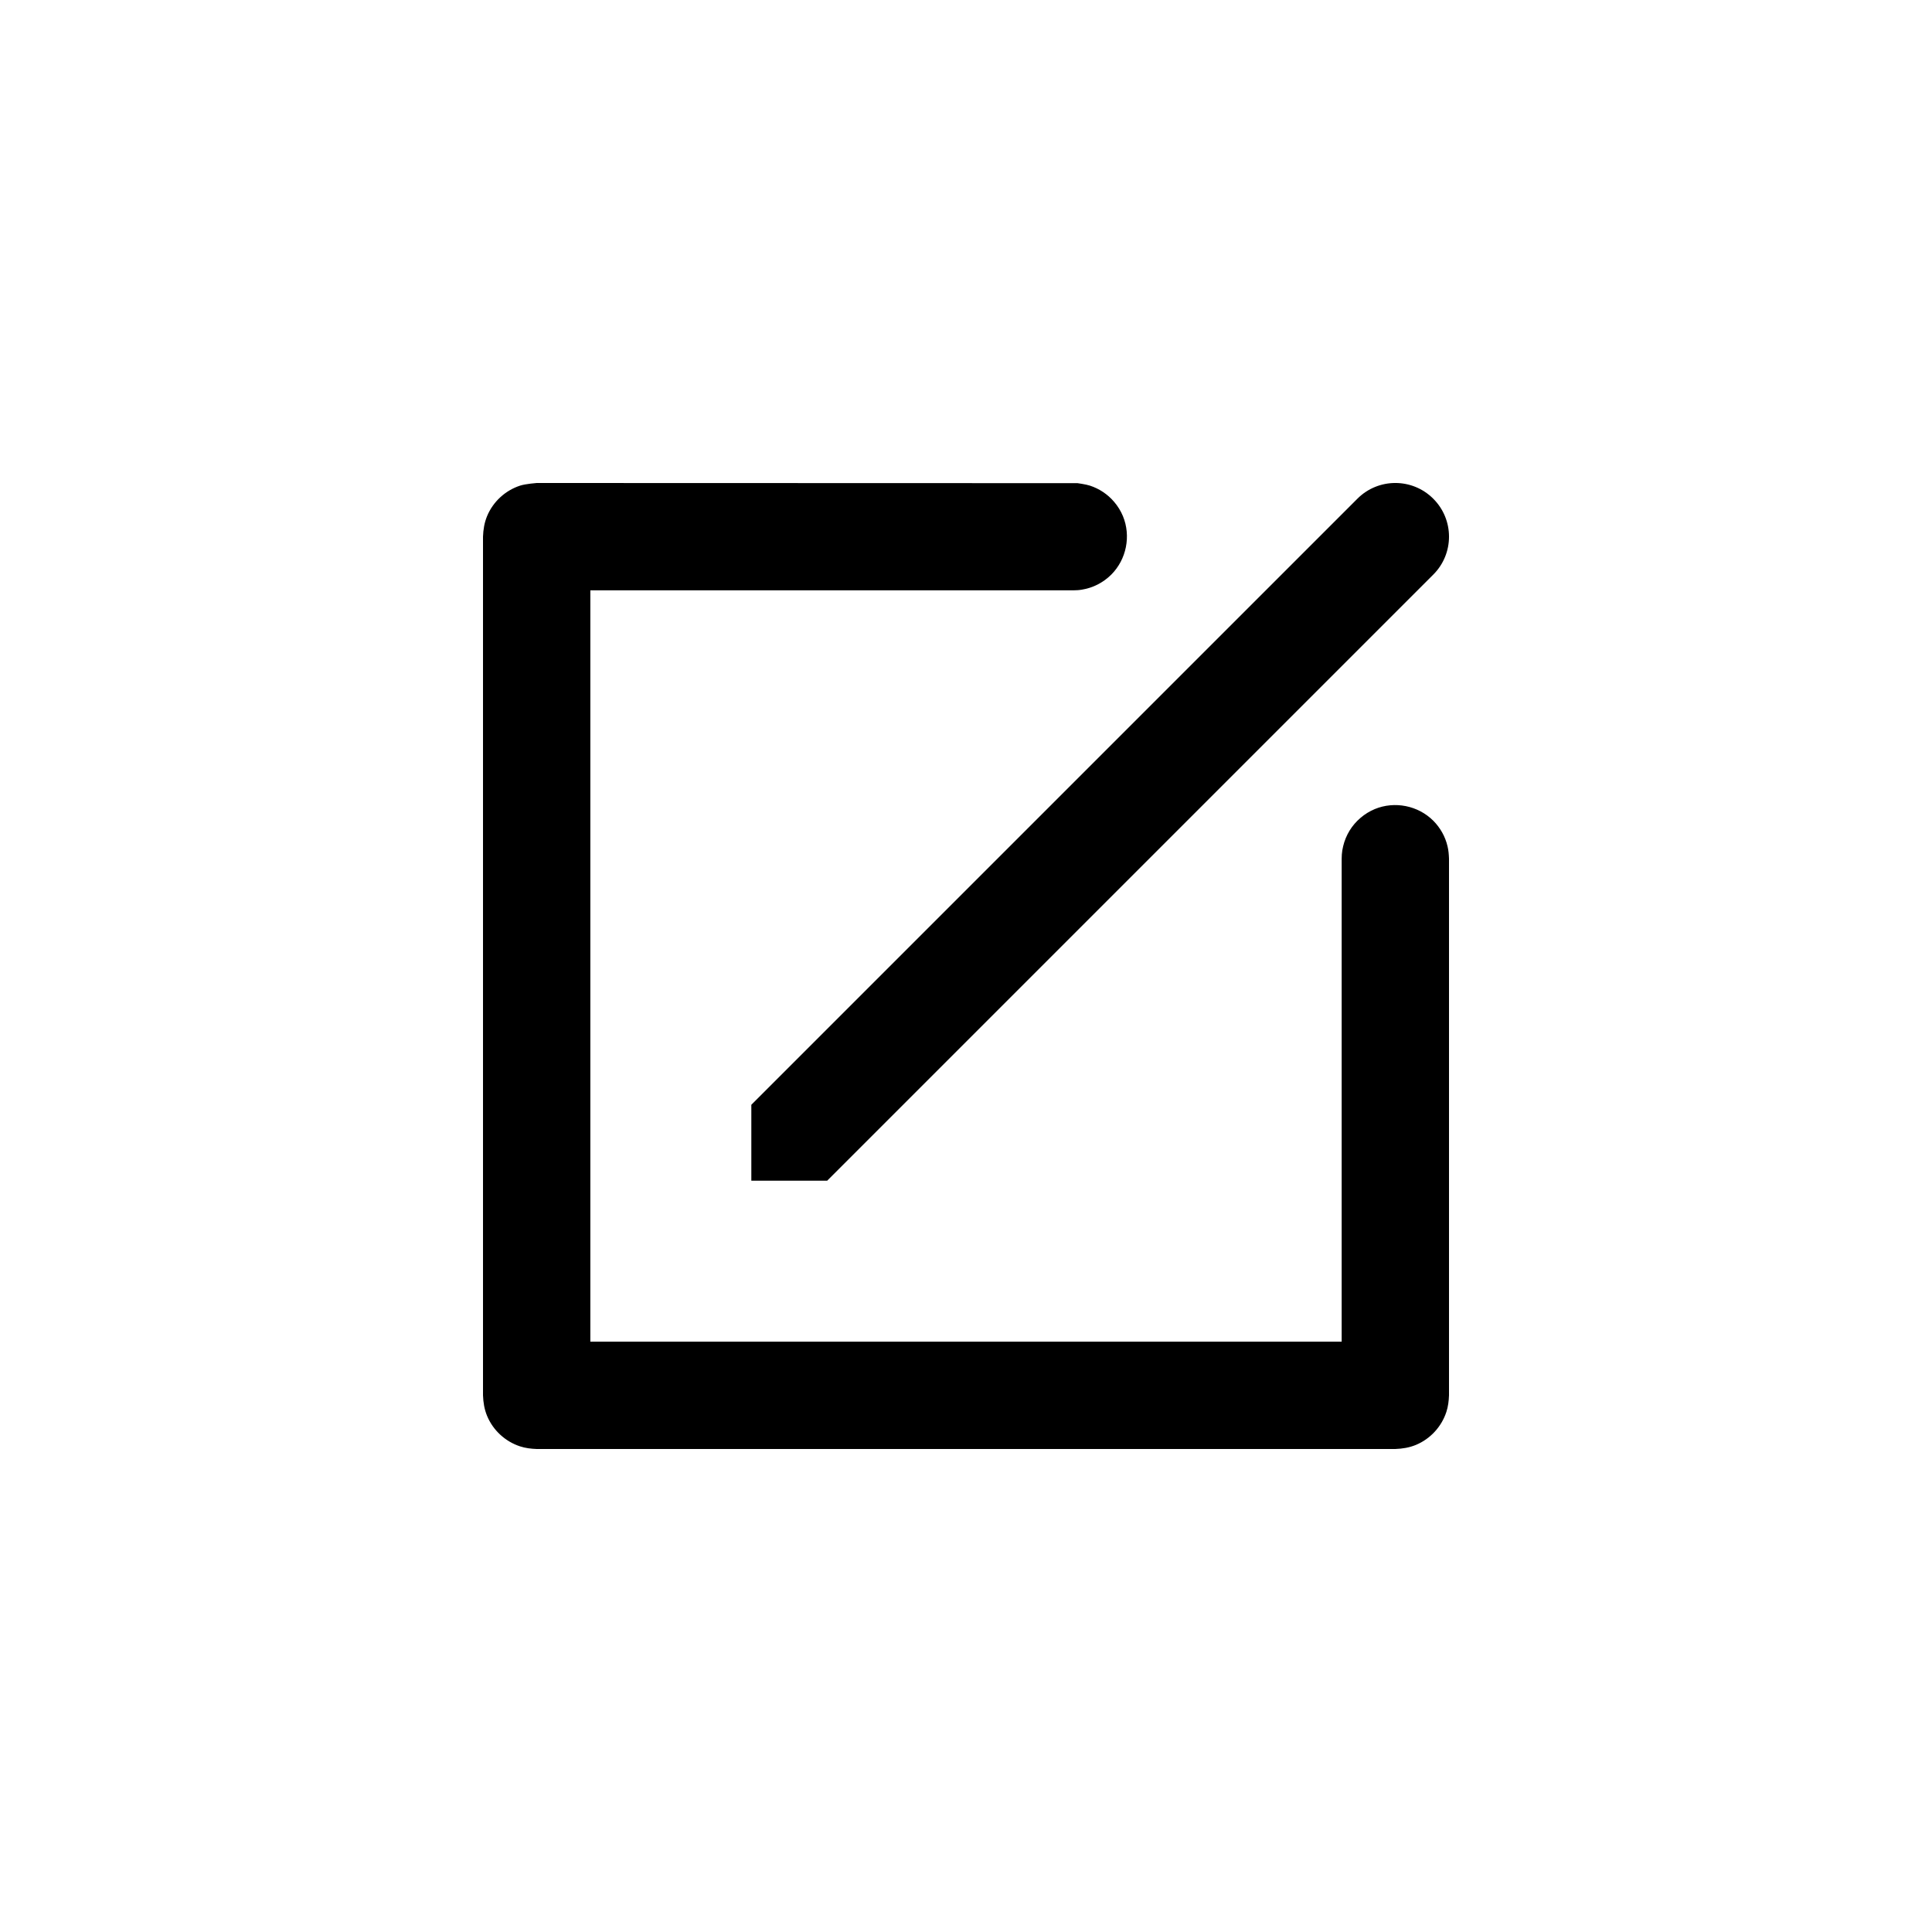 <?xml version="1.0" encoding="UTF-8" standalone="no"?><!DOCTYPE svg PUBLIC "-//W3C//DTD SVG 1.1//EN" "http://www.w3.org/Graphics/SVG/1.1/DTD/svg11.dtd"><svg width="100%" height="100%" viewBox="0 0 36 36" version="1.1" xmlns="http://www.w3.org/2000/svg" xmlns:xlink="http://www.w3.org/1999/xlink" xml:space="preserve" style="fill-rule:evenodd;clip-rule:evenodd;stroke-linejoin:round;stroke-miterlimit:1.414;"><g><path d="M26,27l-16,0c-0.106,-0.004 -0.208,-0.016 -0.309,-0.049c-0.276,-0.09 -0.504,-0.3 -0.615,-0.568c-0.051,-0.124 -0.071,-0.25 -0.076,-0.383l0,-16c0.005,-0.133 0.025,-0.259 0.076,-0.383c0.111,-0.268 0.339,-0.478 0.615,-0.568c0.101,-0.033 0.309,-0.049 0.309,-0.049l10.078,0.003c0,0 0.155,0.021 0.231,0.046c0.175,0.057 0.332,0.162 0.451,0.302c0.068,0.079 0.124,0.17 0.164,0.266c0.153,0.37 0.066,0.807 -0.217,1.09c-0.074,0.074 -0.16,0.136 -0.253,0.184c-0.093,0.048 -0.194,0.08 -0.298,0.097c-0.069,0.011 -0.086,0.009 -0.156,0.012l-9,0l0,14l14,0l0,-9l0.003,-0.078c0.008,-0.07 0.008,-0.087 0.025,-0.155c0.024,-0.102 0.065,-0.2 0.119,-0.289c0.055,-0.09 0.124,-0.17 0.204,-0.238c0.079,-0.068 0.17,-0.124 0.266,-0.164c0.37,-0.153 0.807,-0.066 1.09,0.217c0.13,0.13 0.223,0.295 0.265,0.474c0.019,0.077 0.025,0.154 0.028,0.233l0,10c-0.004,0.106 -0.016,0.208 -0.049,0.309c-0.09,0.276 -0.3,0.504 -0.568,0.615c-0.124,0.051 -0.25,0.071 -0.383,0.076Zm-10.586,-5l-1.414,0l0,-1.414l11.293,-11.293c0.39,-0.391 1.024,-0.391 1.414,0c0.391,0.39 0.391,1.024 0,1.414l-11.293,11.293Z"/></g></svg>
